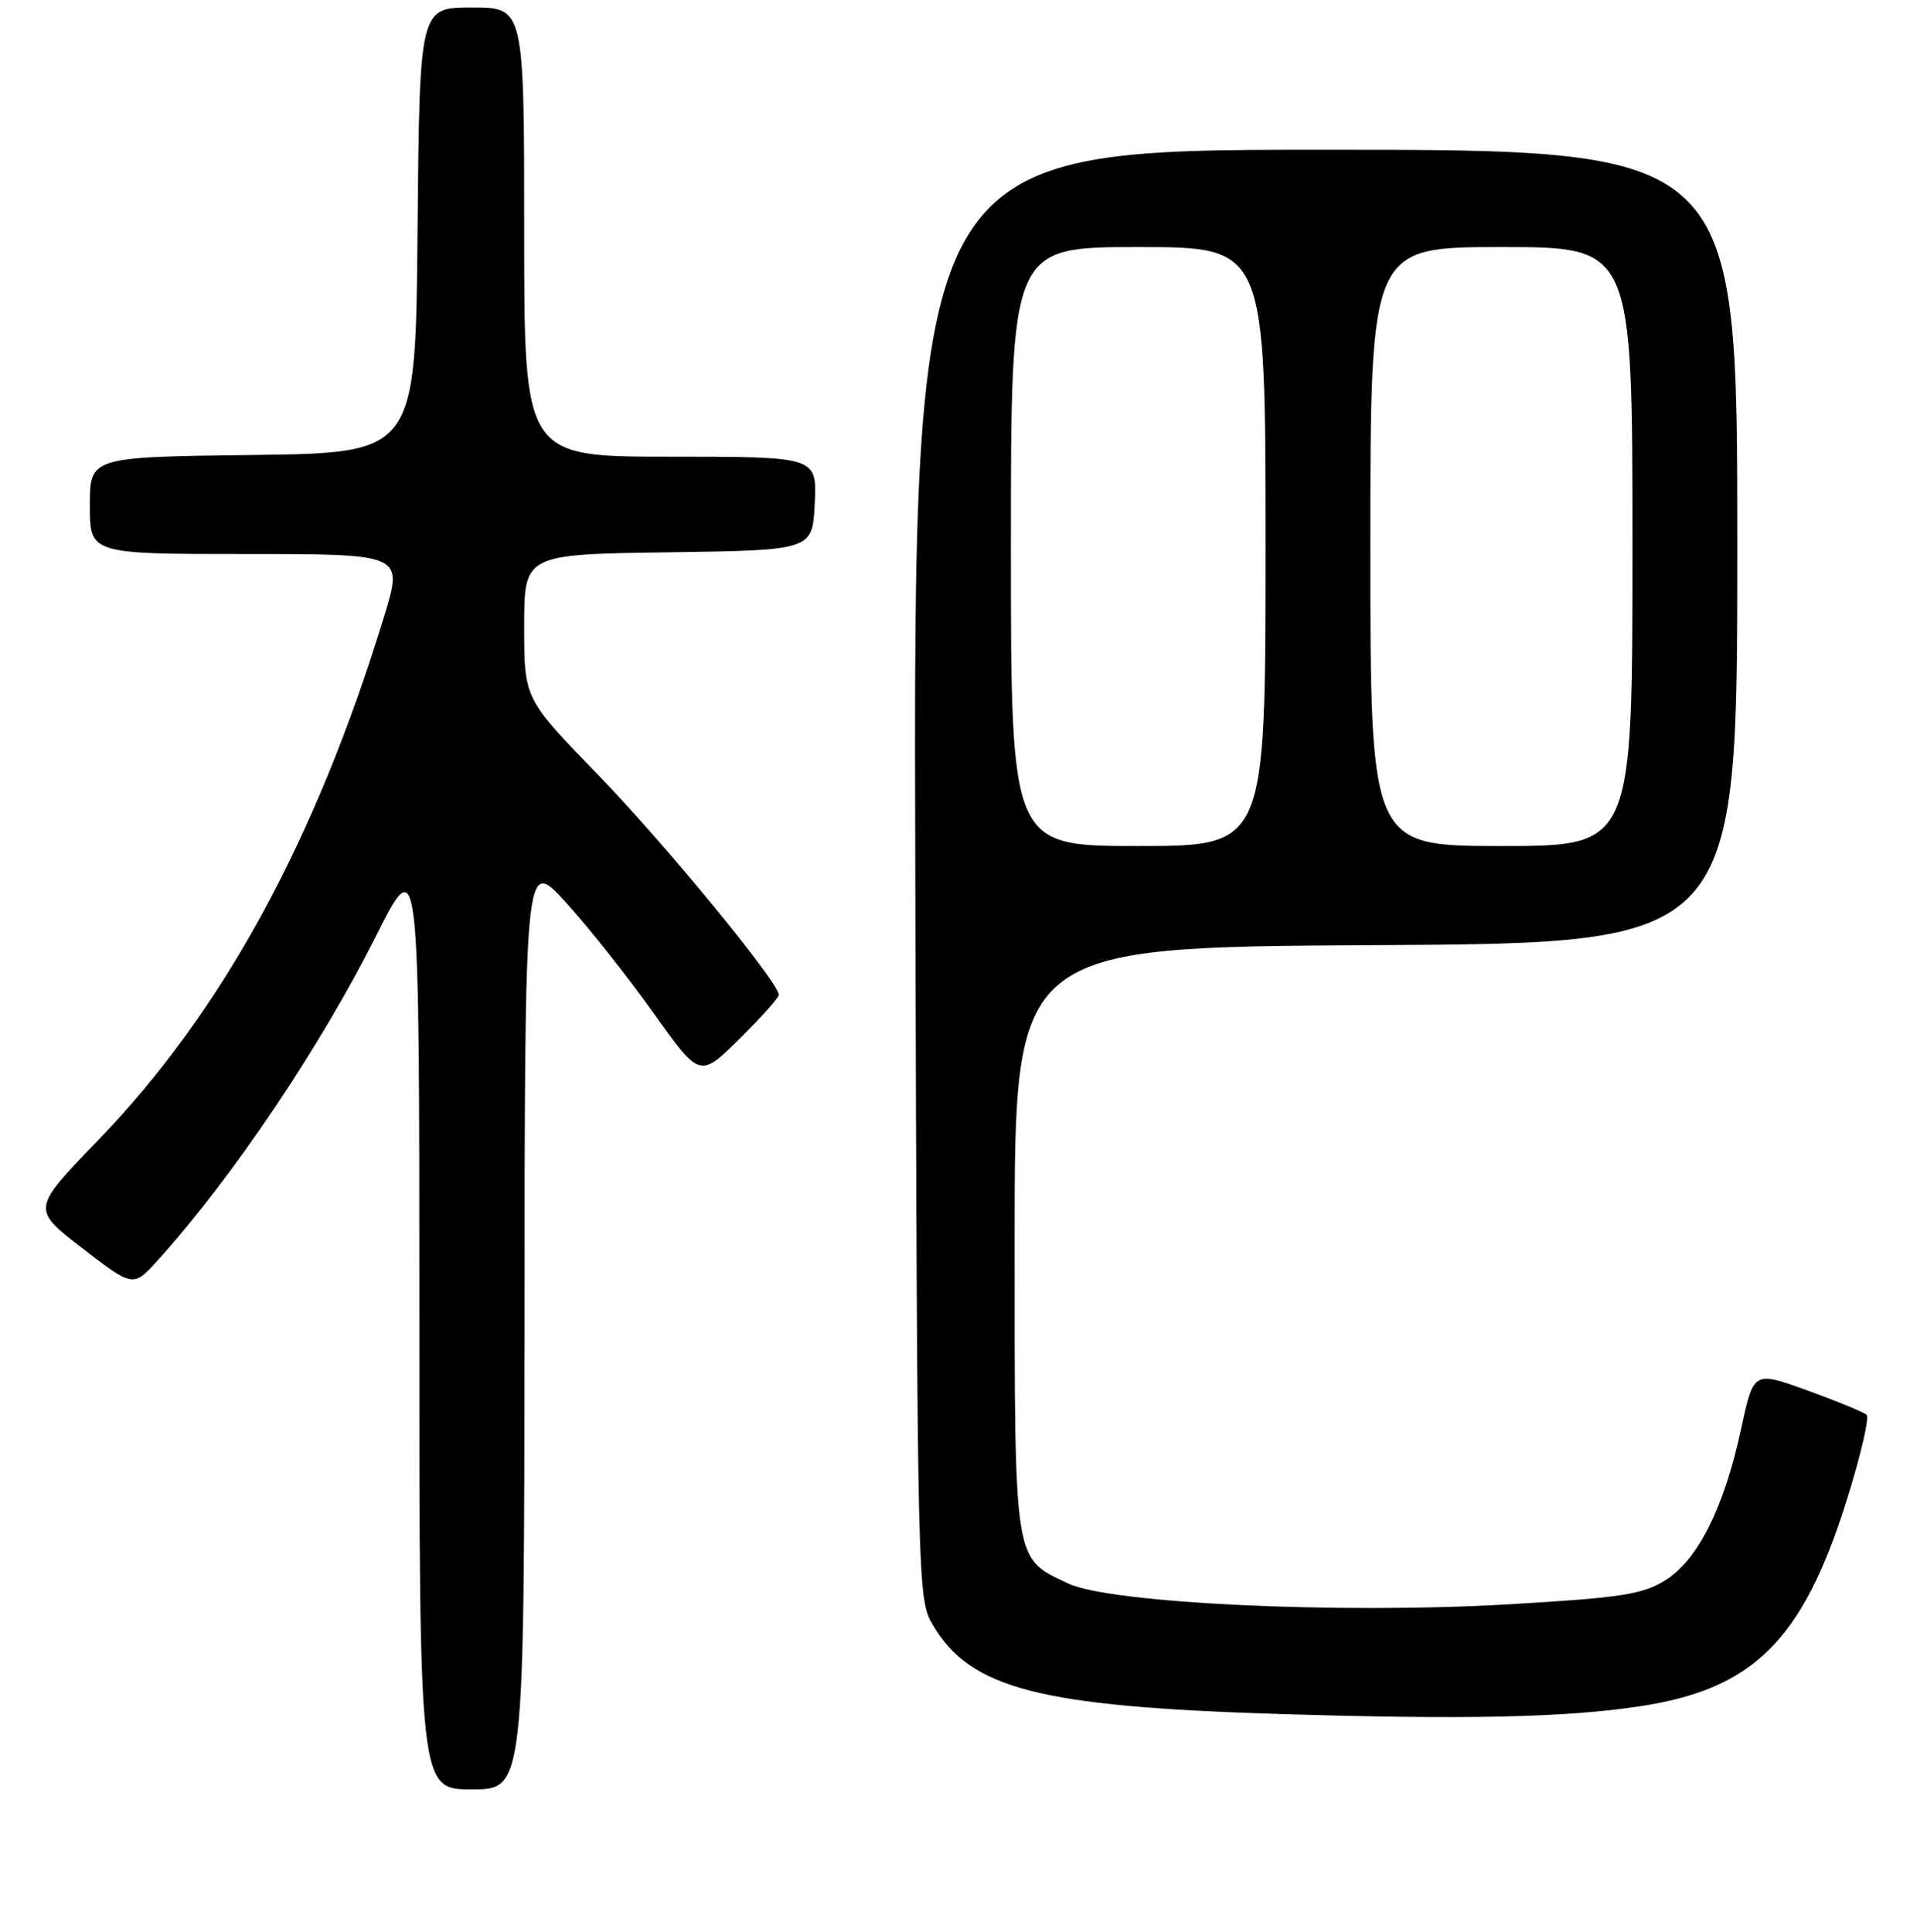 <?xml version="1.0" encoding="UTF-8" standalone="no"?>
<!DOCTYPE svg PUBLIC "-//W3C//DTD SVG 1.1//EN" "http://www.w3.org/Graphics/SVG/1.1/DTD/svg11.dtd" >
<svg xmlns="http://www.w3.org/2000/svg" xmlns:xlink="http://www.w3.org/1999/xlink" version="1.1" viewBox="0 0 256 258">
 <g >
 <path fill="currentColor"
d=" M 70.04 176.75 C 70.08 114.50 70.08 114.50 75.54 120.50 C 78.54 123.80 83.80 130.43 87.23 135.24 C 93.45 143.99 93.45 143.99 98.73 138.78 C 101.63 135.91 104.00 133.26 104.00 132.88 C 104.00 131.21 88.71 112.60 79.79 103.41 C 70.00 93.32 70.00 93.32 70.00 83.68 C 70.00 74.04 70.00 74.04 89.25 73.77 C 108.50 73.50 108.50 73.50 108.80 67.25 C 109.10 61.00 109.10 61.00 89.55 61.00 C 70.00 61.00 70.00 61.00 70.00 31.00 C 70.00 1.00 70.00 1.00 63.01 1.00 C 56.03 1.00 56.03 1.00 55.76 30.75 C 55.50 60.50 55.50 60.50 33.75 60.77 C 12.00 61.04 12.00 61.04 12.00 67.52 C 12.00 74.00 12.00 74.00 32.92 74.00 C 53.84 74.00 53.84 74.00 51.32 82.25 C 42.16 112.27 29.68 135.15 13.07 152.33 C 4.21 161.50 4.21 161.50 11.01 166.73 C 17.80 171.97 17.80 171.97 21.16 168.23 C 31.10 157.19 42.77 139.84 50.22 125.01 C 56.00 113.53 56.00 113.53 56.00 176.26 C 56.00 239.00 56.00 239.00 63.00 239.00 C 70.00 239.00 70.00 239.00 70.04 176.75 Z  M 219.00 227.90 C 234.13 225.61 240.67 219.13 246.52 200.67 C 248.44 194.59 249.68 189.32 249.26 188.96 C 248.84 188.60 245.28 187.13 241.34 185.71 C 234.18 183.11 234.18 183.11 232.52 190.80 C 230.24 201.38 226.73 208.38 222.37 211.08 C 219.31 212.97 216.50 213.40 201.50 214.28 C 178.87 215.60 148.24 214.15 142.65 211.50 C 135.31 208.02 135.50 209.24 135.50 165.55 C 135.50 126.50 135.50 126.50 183.75 126.24 C 232.00 125.98 232.00 125.98 232.00 72.99 C 232.00 20.00 232.00 20.00 176.98 20.00 C 121.96 20.00 121.96 20.00 122.23 116.75 C 122.50 212.30 122.53 213.54 124.55 217.00 C 129.60 225.58 138.74 227.94 170.82 228.93 C 195.66 229.70 209.03 229.41 219.00 227.90 Z  M 135.00 73.00 C 135.00 33.00 135.00 33.00 152.00 33.00 C 169.00 33.00 169.00 33.00 169.00 73.00 C 169.00 113.00 169.00 113.00 152.00 113.00 C 135.00 113.00 135.00 113.00 135.00 73.00 Z  M 183.00 73.00 C 183.00 33.00 183.00 33.00 200.50 33.00 C 218.00 33.00 218.00 33.00 218.00 73.00 C 218.00 113.00 218.00 113.00 200.50 113.00 C 183.00 113.00 183.00 113.00 183.00 73.00 Z "/>
</g>
</svg>